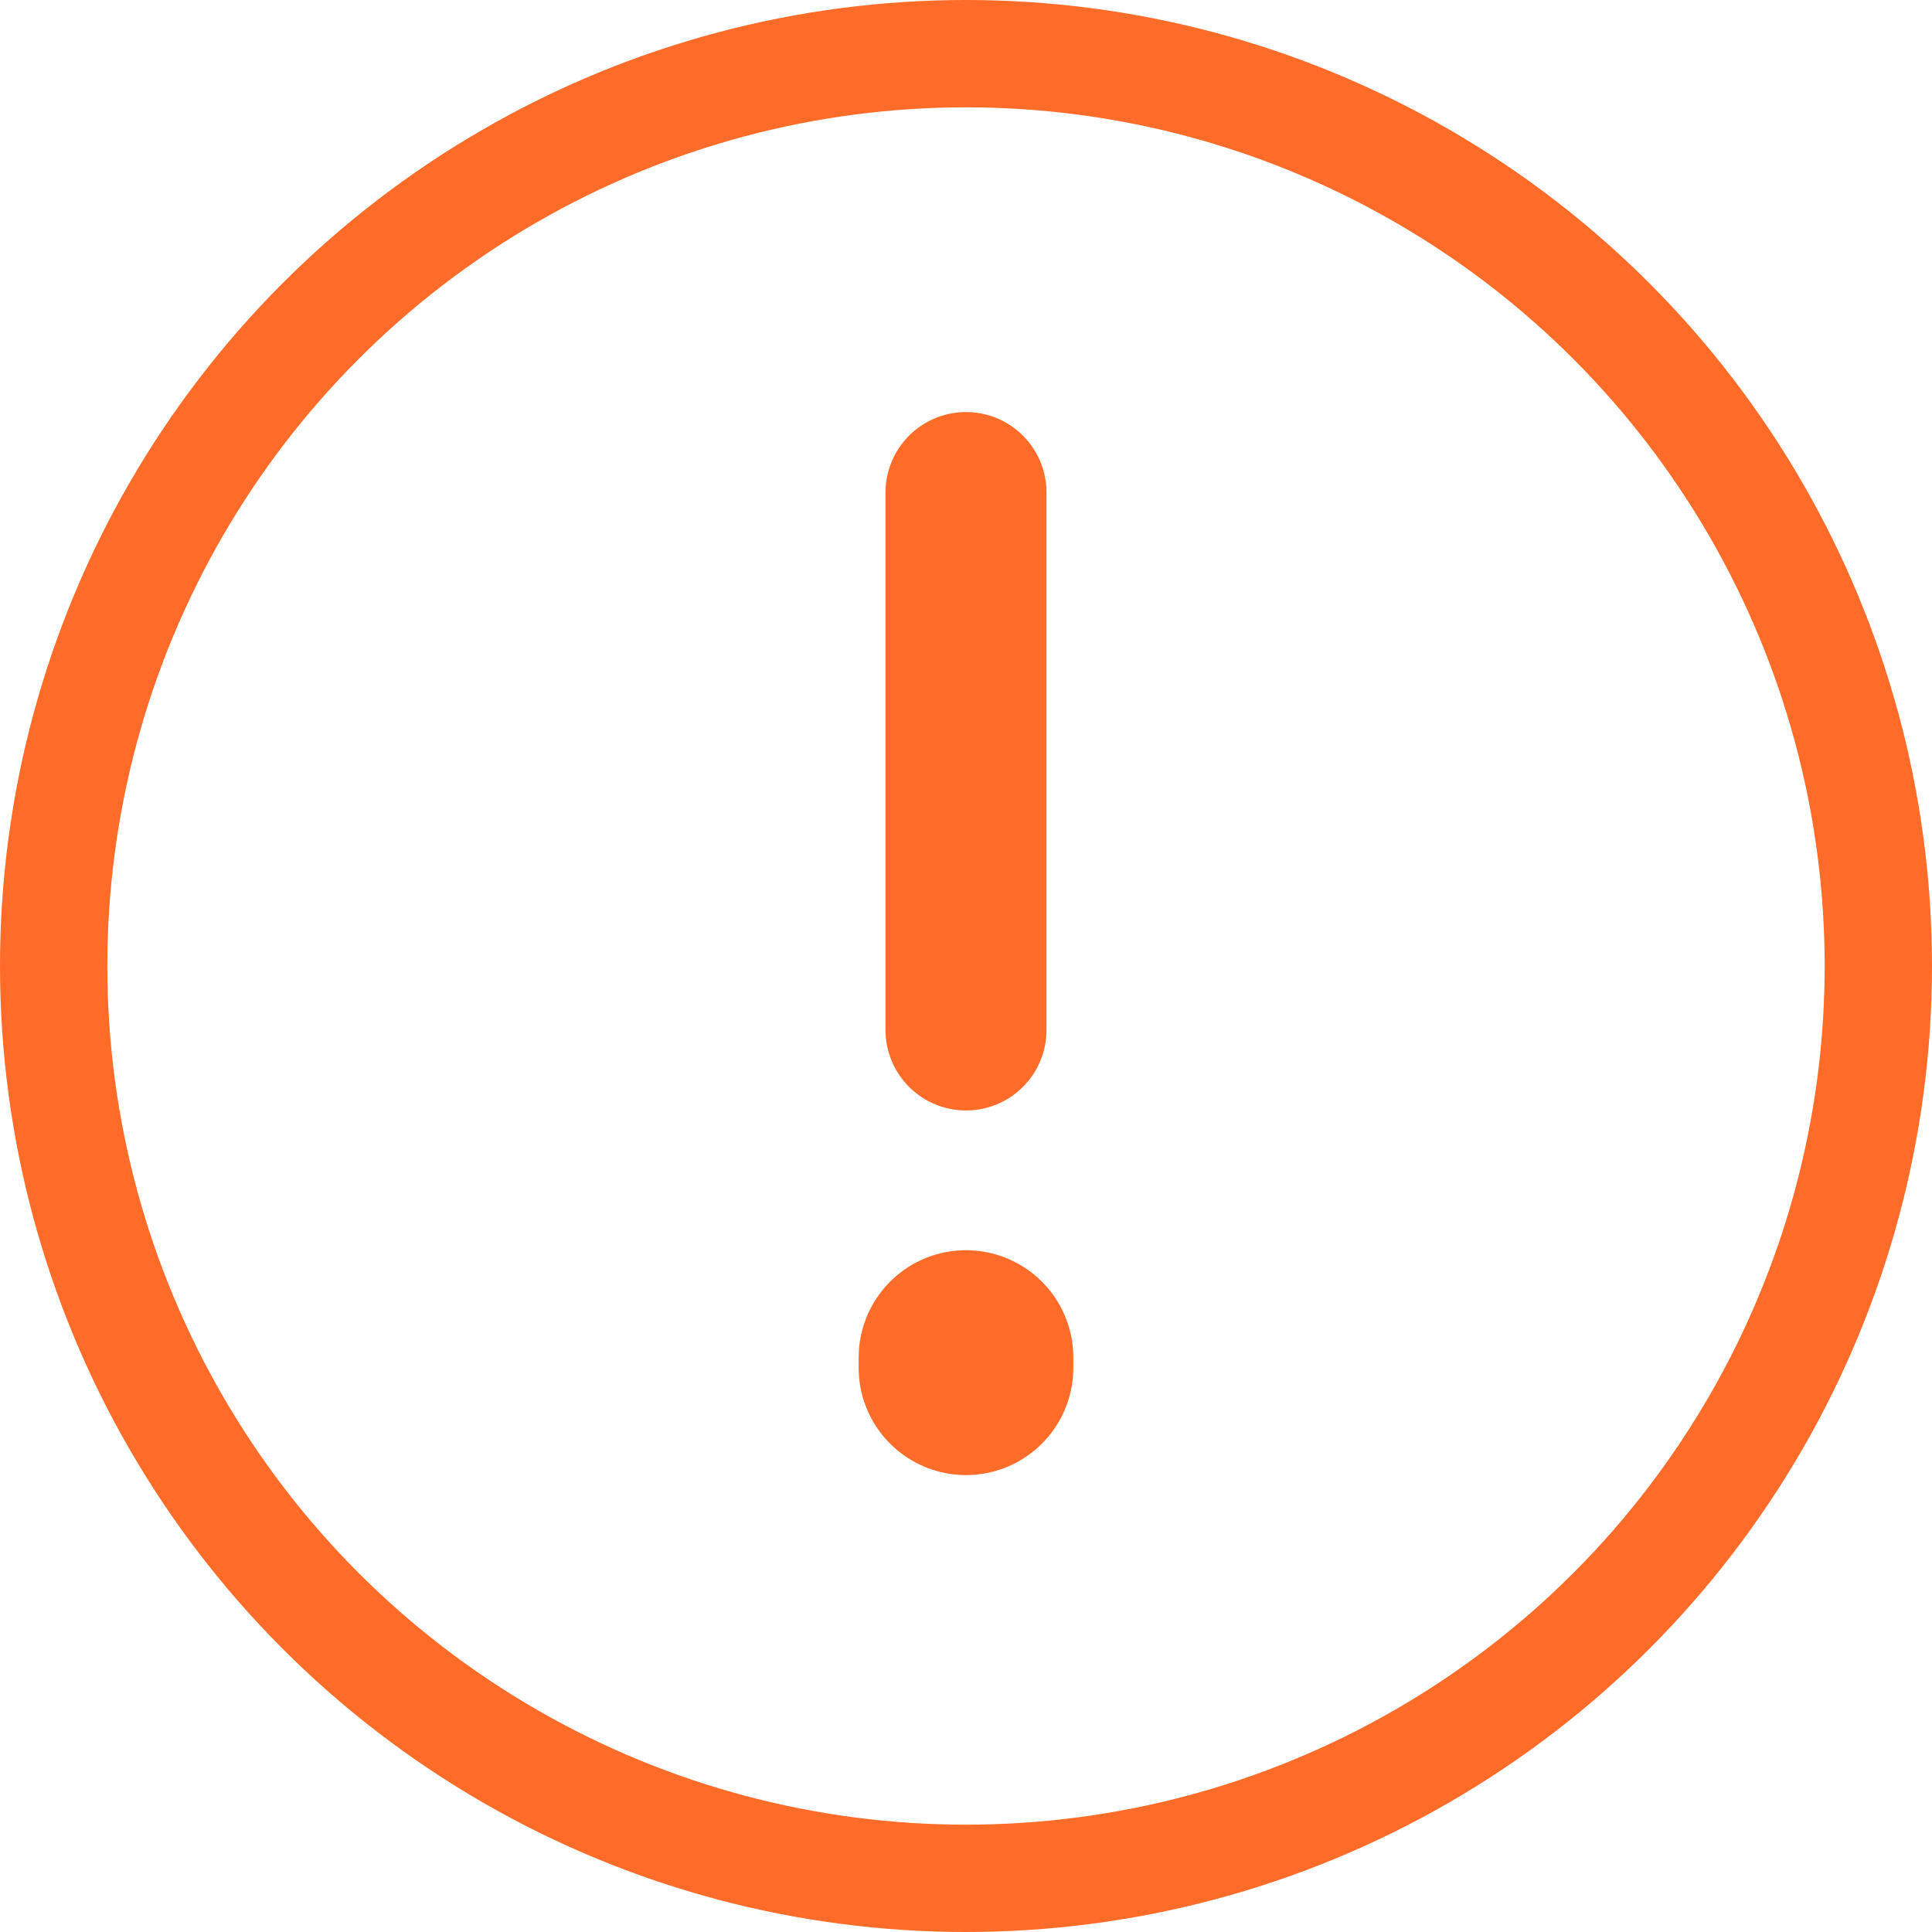 <svg width="18" height="18" viewBox="0 0 18 18" fill="none" xmlns="http://www.w3.org/2000/svg">
<path d="M9 4.589V9.596" stroke="#FF6C29" stroke-width="1.5" stroke-linecap="round" stroke-linejoin="round"/>
<path d="M9 12.648V12.743" stroke="#FF6C29" stroke-width="2" stroke-linecap="round" stroke-linejoin="round"/>
<circle cx="9" cy="9" r="8.5" stroke="#FF6C29"/>
</svg>
